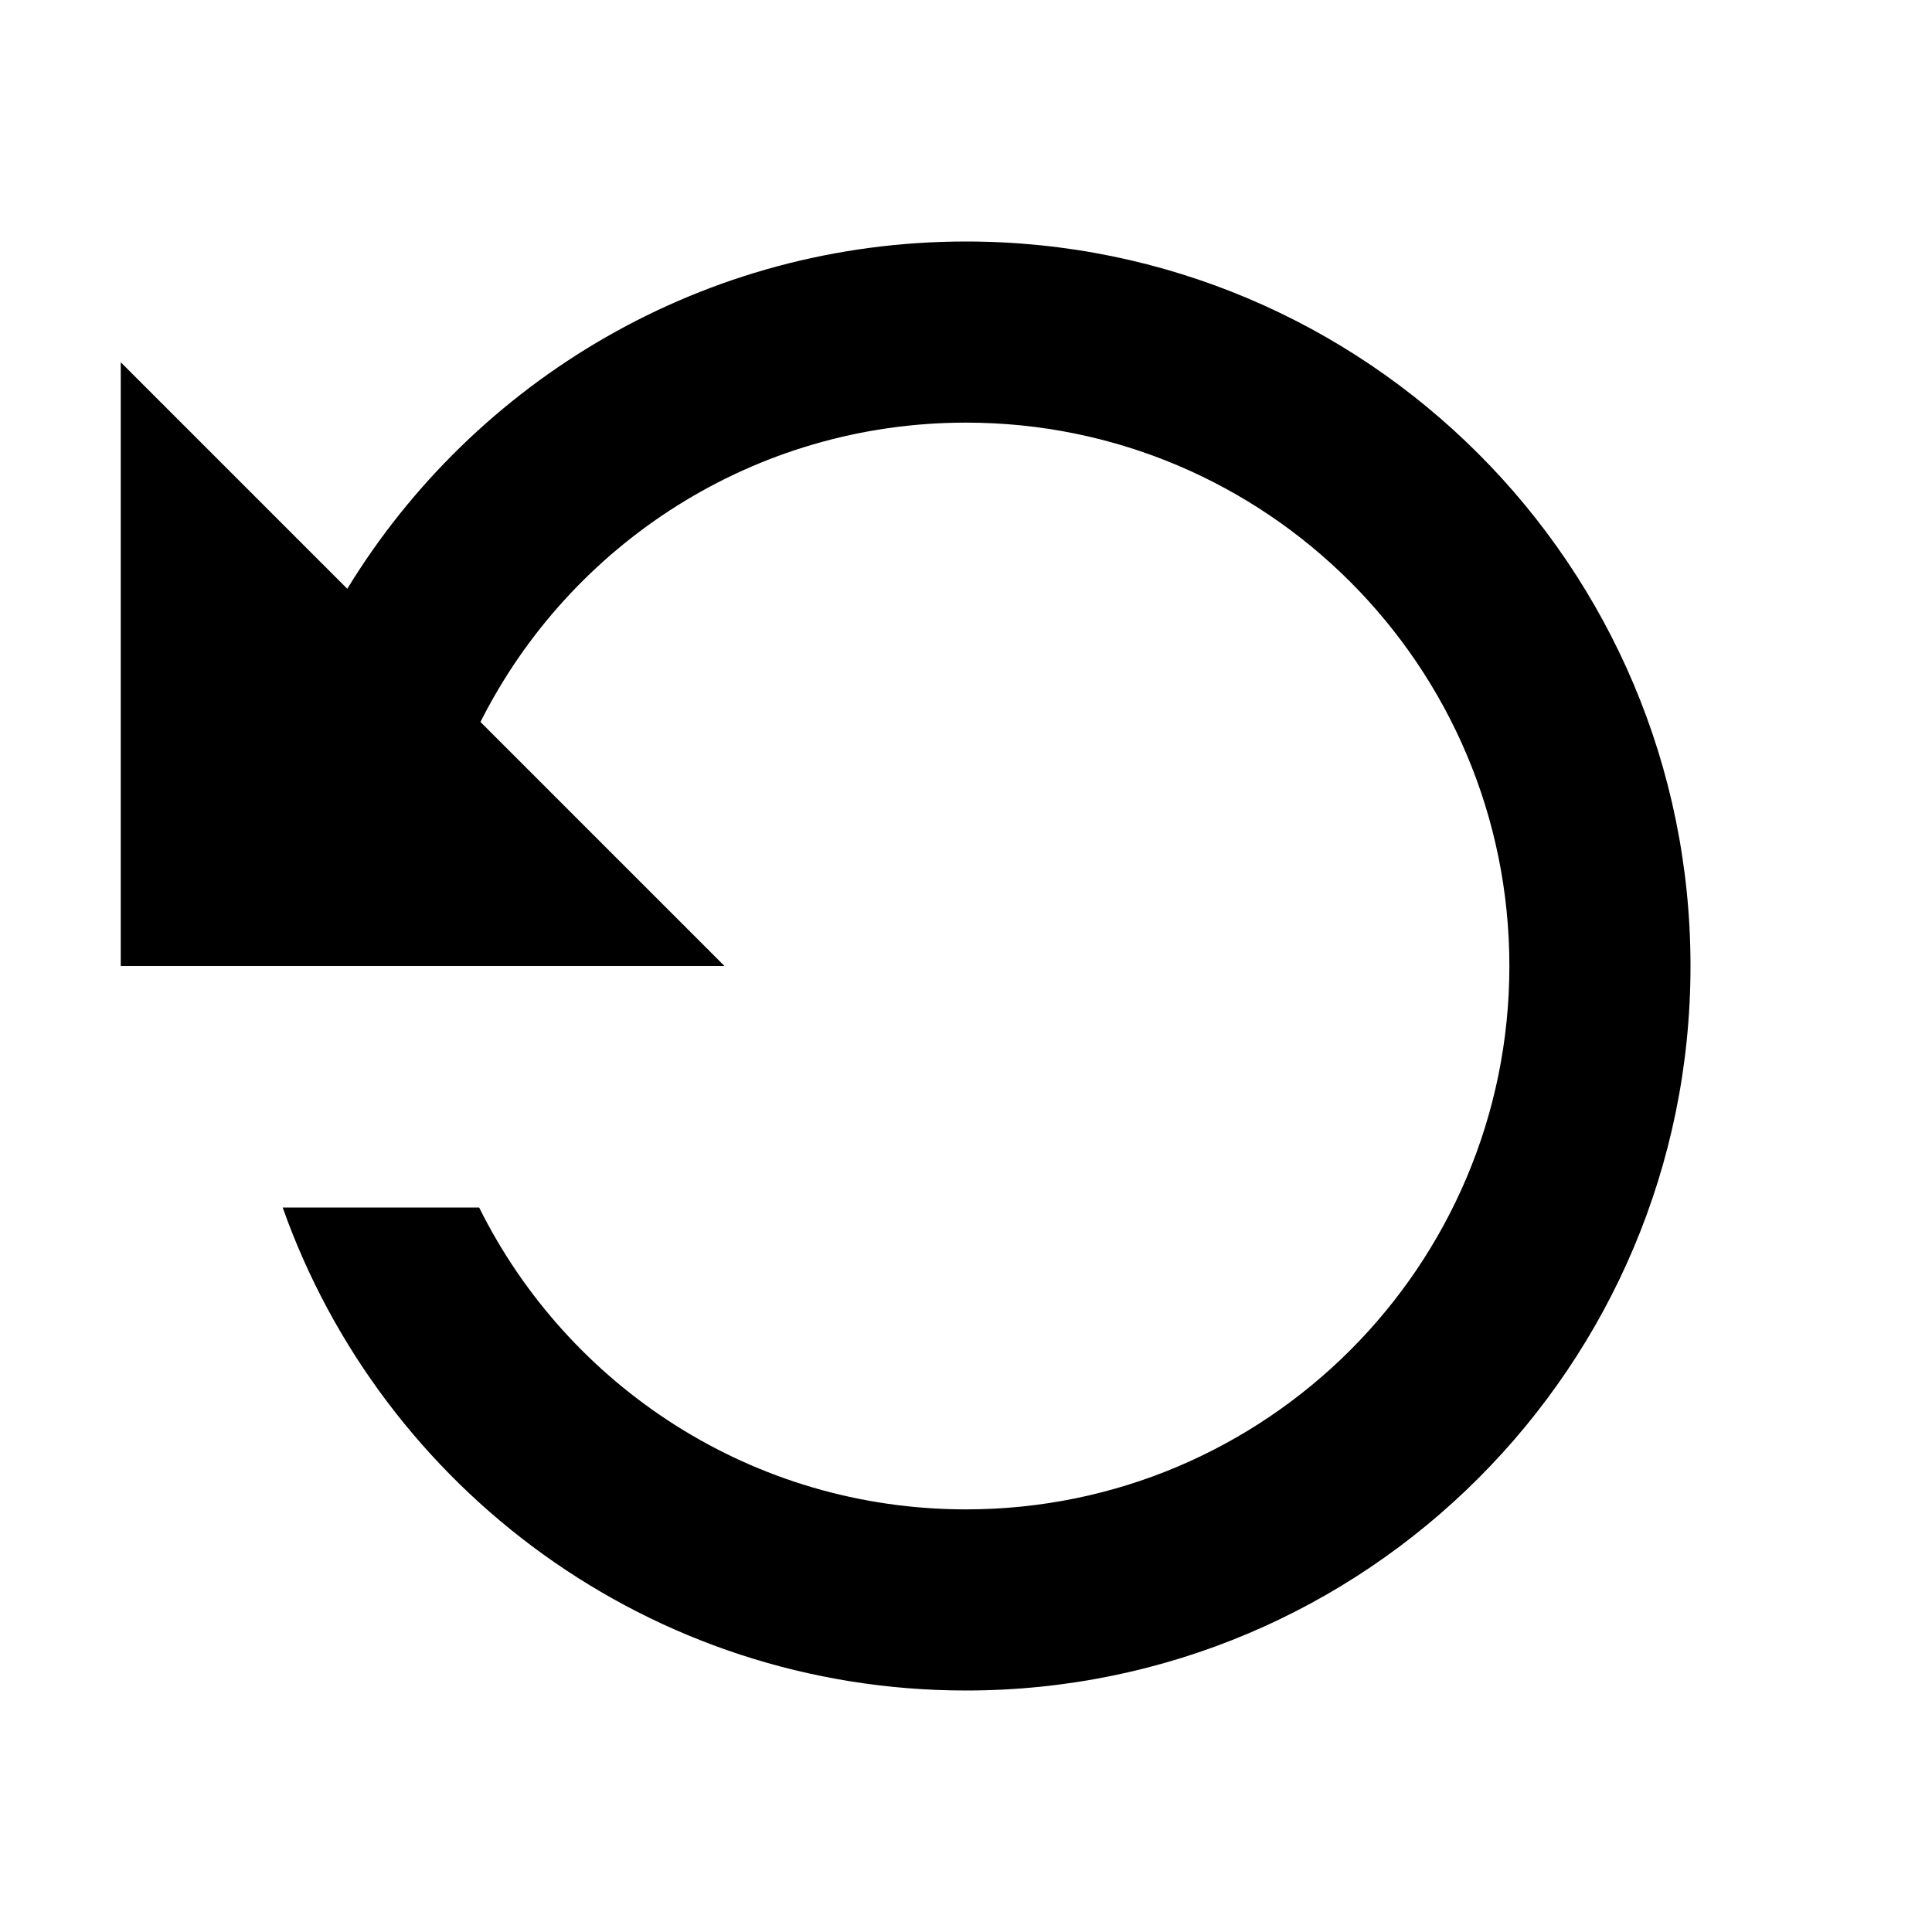<svg width="16" height="16" viewBox="0 0 16 16" xmlns="http://www.w3.org/2000/svg"><style>@import '../colors.css';</style>
<path fill-rule="evenodd" clip-rule="evenodd" d="M8 14C11.314 14 14 11.314 14 8C14 4.686 11.314 2 8 2C5.831 2 3.93 3.151 2.876 4.876L1 3V8H2H3.5H6L3.979 5.979C4.719 4.508 6.242 3.5 8 3.5C10.485 3.5 12.5 5.515 12.5 8C12.5 10.485 10.485 12.5 8 12.5C6.233 12.5 4.704 11.482 3.968 10H2.341C3.165 12.33 5.388 14 8 14Z"/>
</svg>
